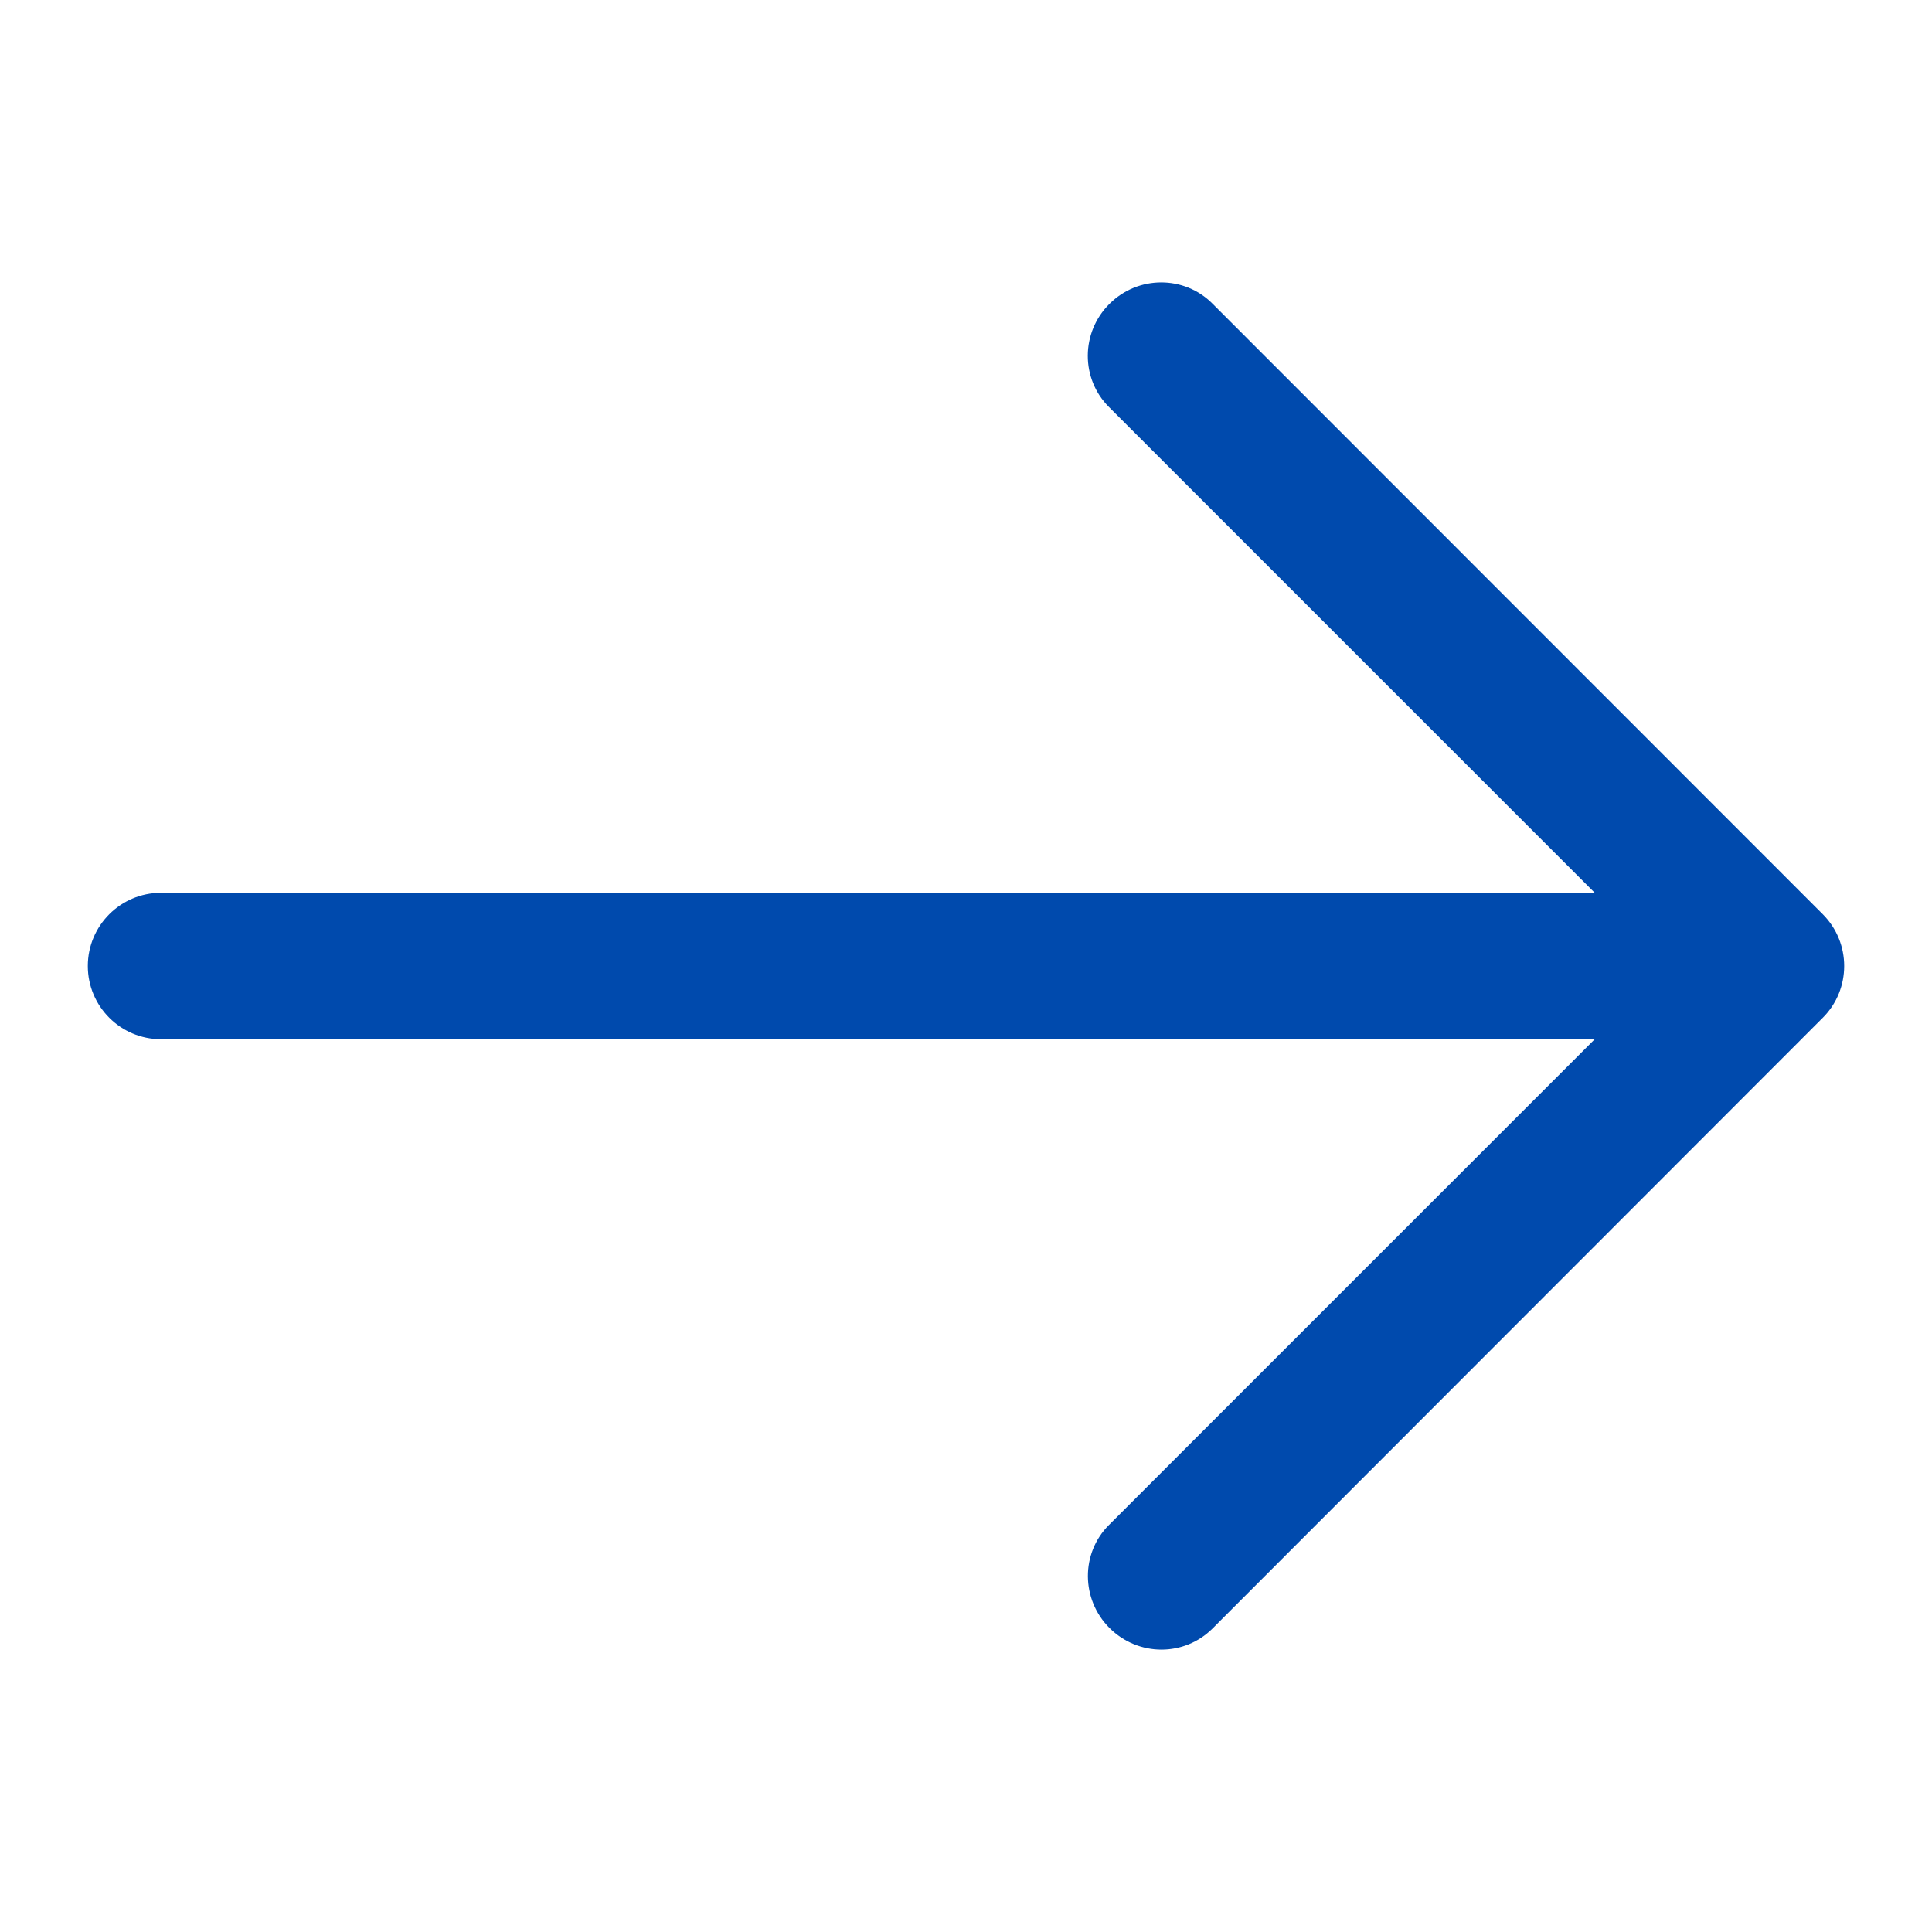 <svg xmlns="http://www.w3.org/2000/svg" xmlns:xlink="http://www.w3.org/1999/xlink" version="1.1" width="1000" height="1000" viewBox="0 0 1000 1000" xml:space="preserve">
<desc>Created with Fabric.js 3.5.0</desc>
<defs>
</defs>
<rect x="0" y="0" width="100%" height="100%" fill="#ffffff"/>
<g transform="matrix(50.511 0 0 50.511 500 500)" id="53495">
<path style="stroke: none; stroke-width: 1; stroke-dasharray: none; stroke-linecap: butt; stroke-dashoffset: 0; stroke-linejoin: round; stroke-miterlimit: 2; is-custom-font: none; font-file-url: none; fill: rgb(0,74,173); fill-rule: nonzero; opacity: 1;" vector-effect="non-scaling-stroke" transform=" translate(-11.998, -11.997)" d="m 14.523 18.787 s 4.501 -4.505 6.255 -6.26 c 0.146 -0.146 0.219 -0.338 0.219 -0.53 s -0.073 -0.383 -0.219 -0.53 c -1.753 -1.754 -6.255 -6.258 -6.255 -6.258 c -0.144 -0.145 -0.334 -0.217 -0.524 -0.217 c -0.193 0 -0.385 0.074 -0.532 0.221 c -0.293 0.292 -0.295 0.766 -0.004 1.056 l 4.978 4.978 h -14.692 c -0.414 0 -0.75 0.336 -0.75 0.75 s 0.336 0.75 0.75 0.75 h 14.692 l -4.979 4.979 c -0.289 0.289 -0.286 0.762 0.006 1.054 c 0.148 0.148 0.341 0.222 0.533 0.222 c 0.19 0 0.378 -0.072 0.522 -0.215 z" stroke-linecap="round"/>
</g>
</svg>